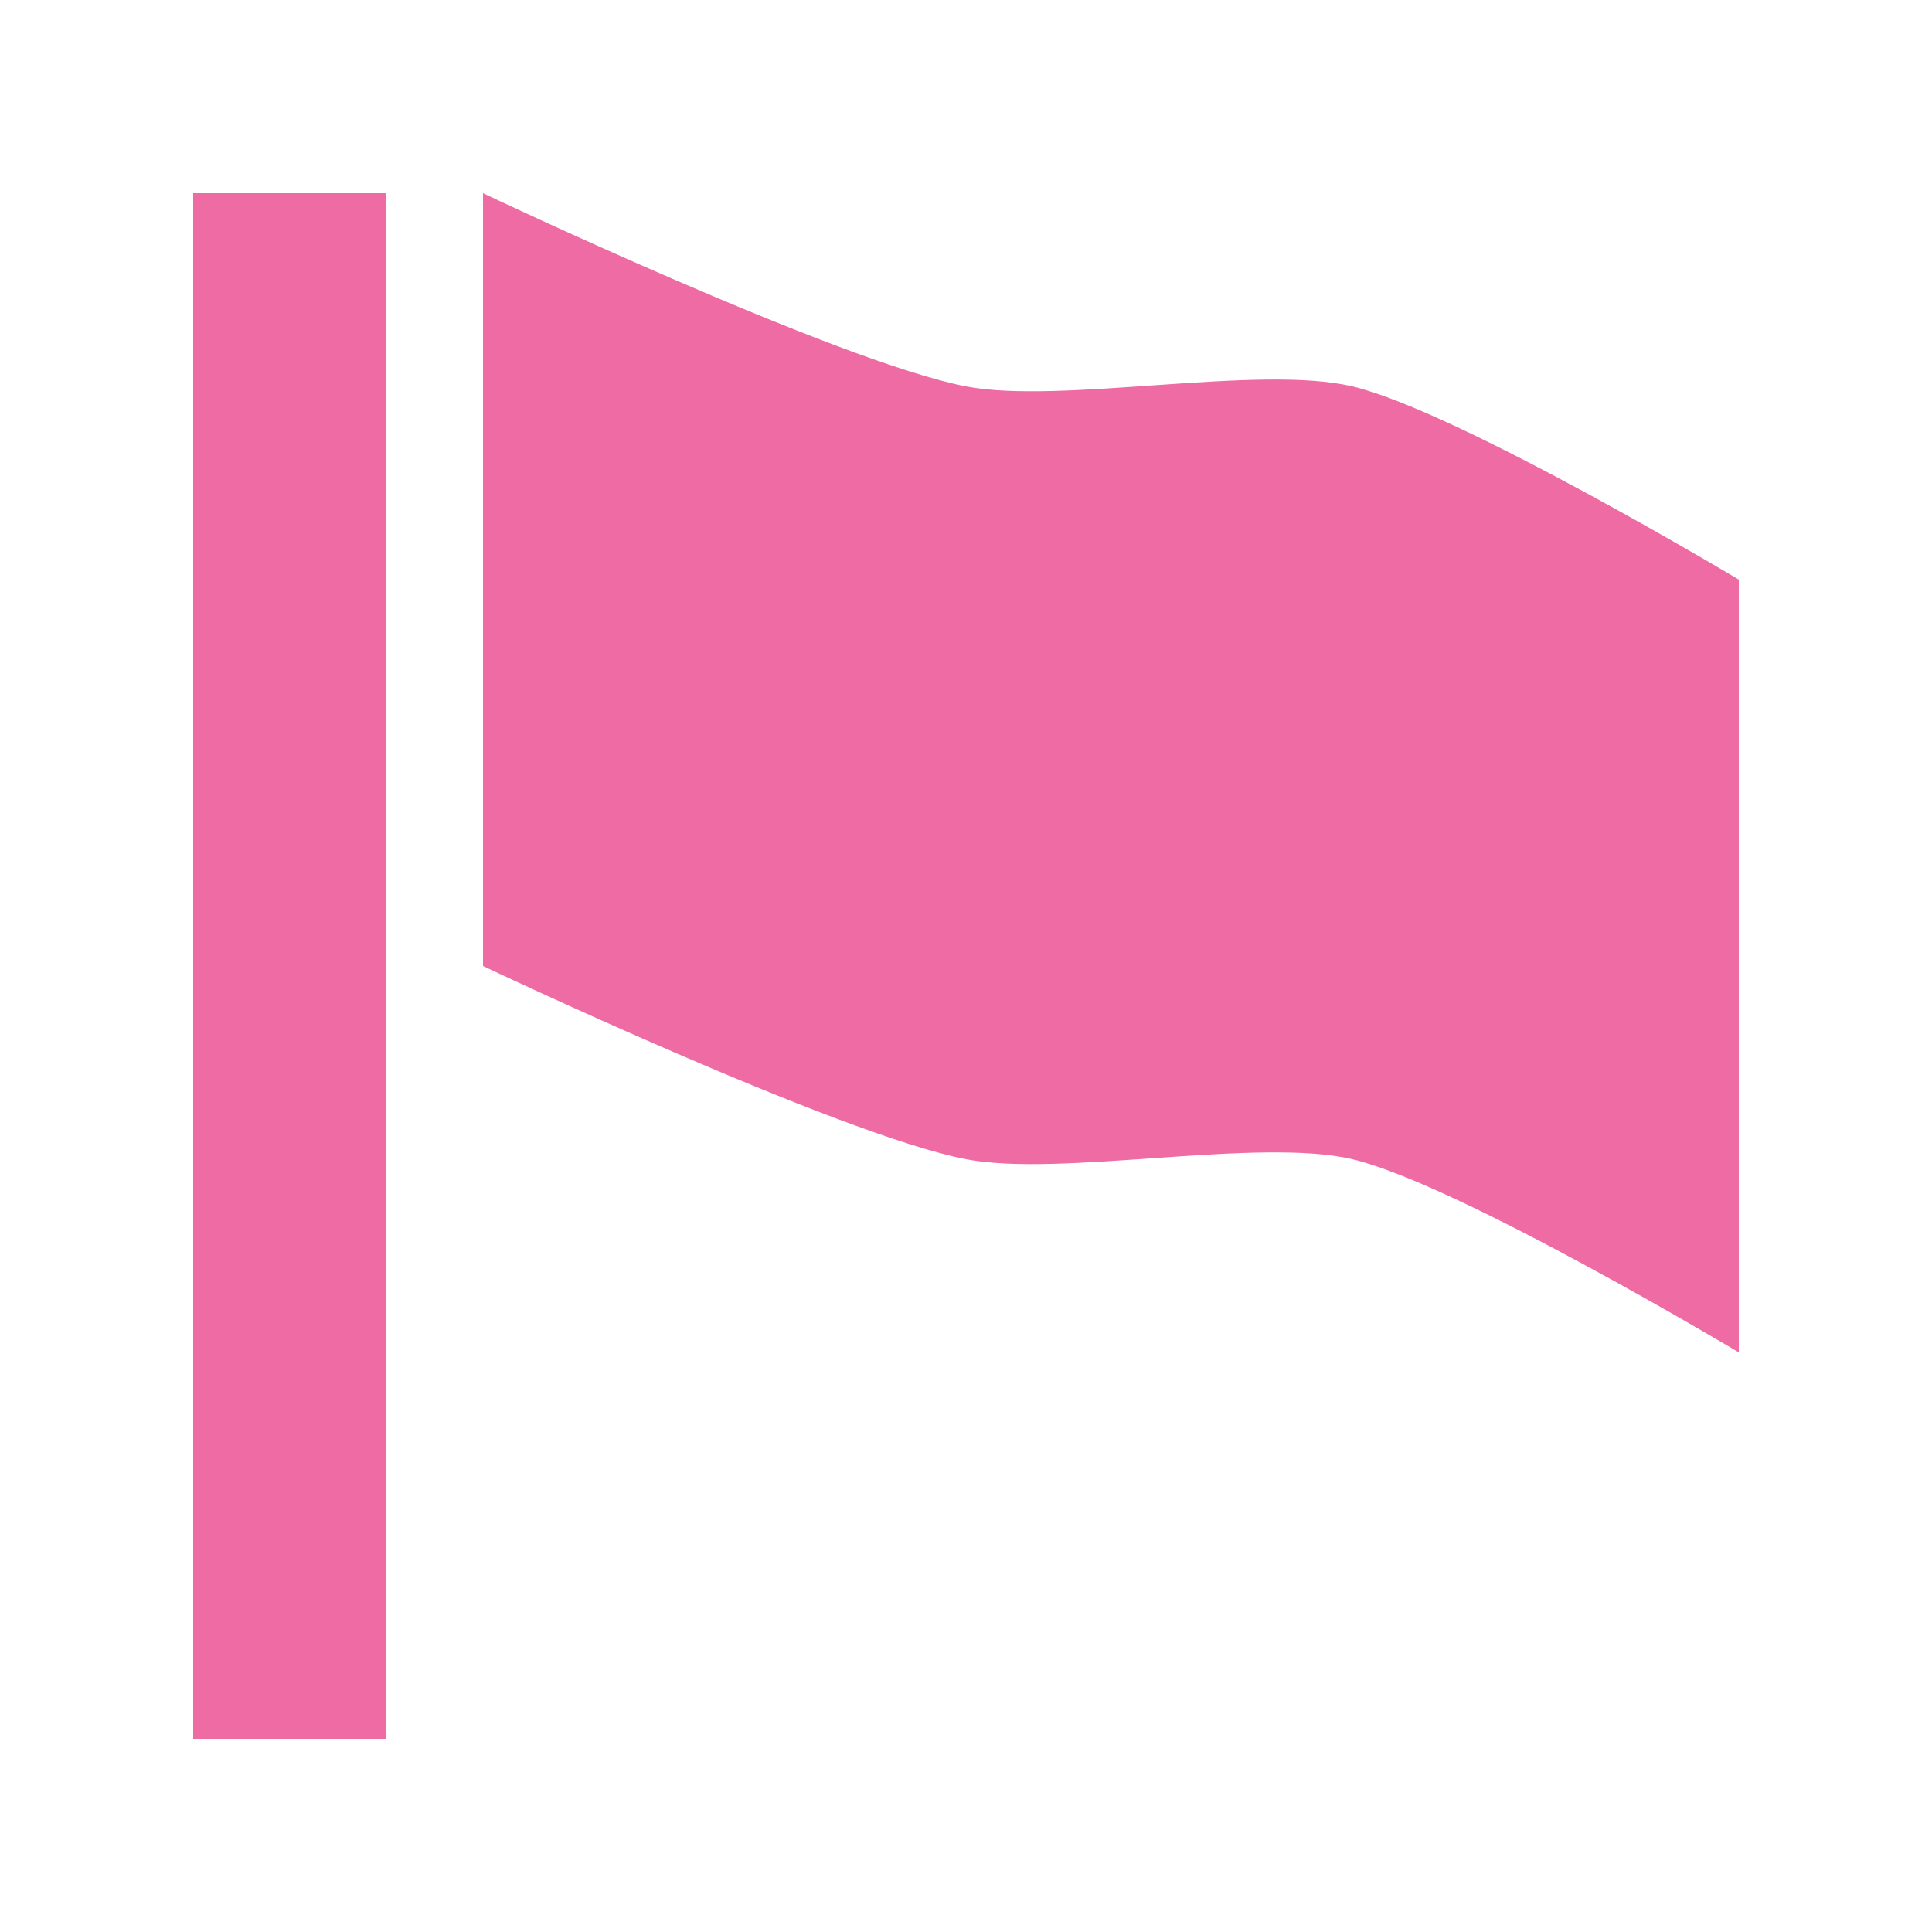 <svg xmlns="http://www.w3.org/2000/svg" width="20" height="20" viewBox="0 0 20 20" enable-background="new 0 0 20 20"><g fill="#ef6ba3"><path d="m2 2h2v16h-2z"/><path d="m18 14c0 0-2.912-1.743-4-2-.974-.229-3.02.189-4 0-1.322-.255-5-2-5-2v-8c0 0 3.678 1.746 5 2 .982.189 3.03-.23 4 0 1.088.257 4 2 4 2v8"/></g></svg>